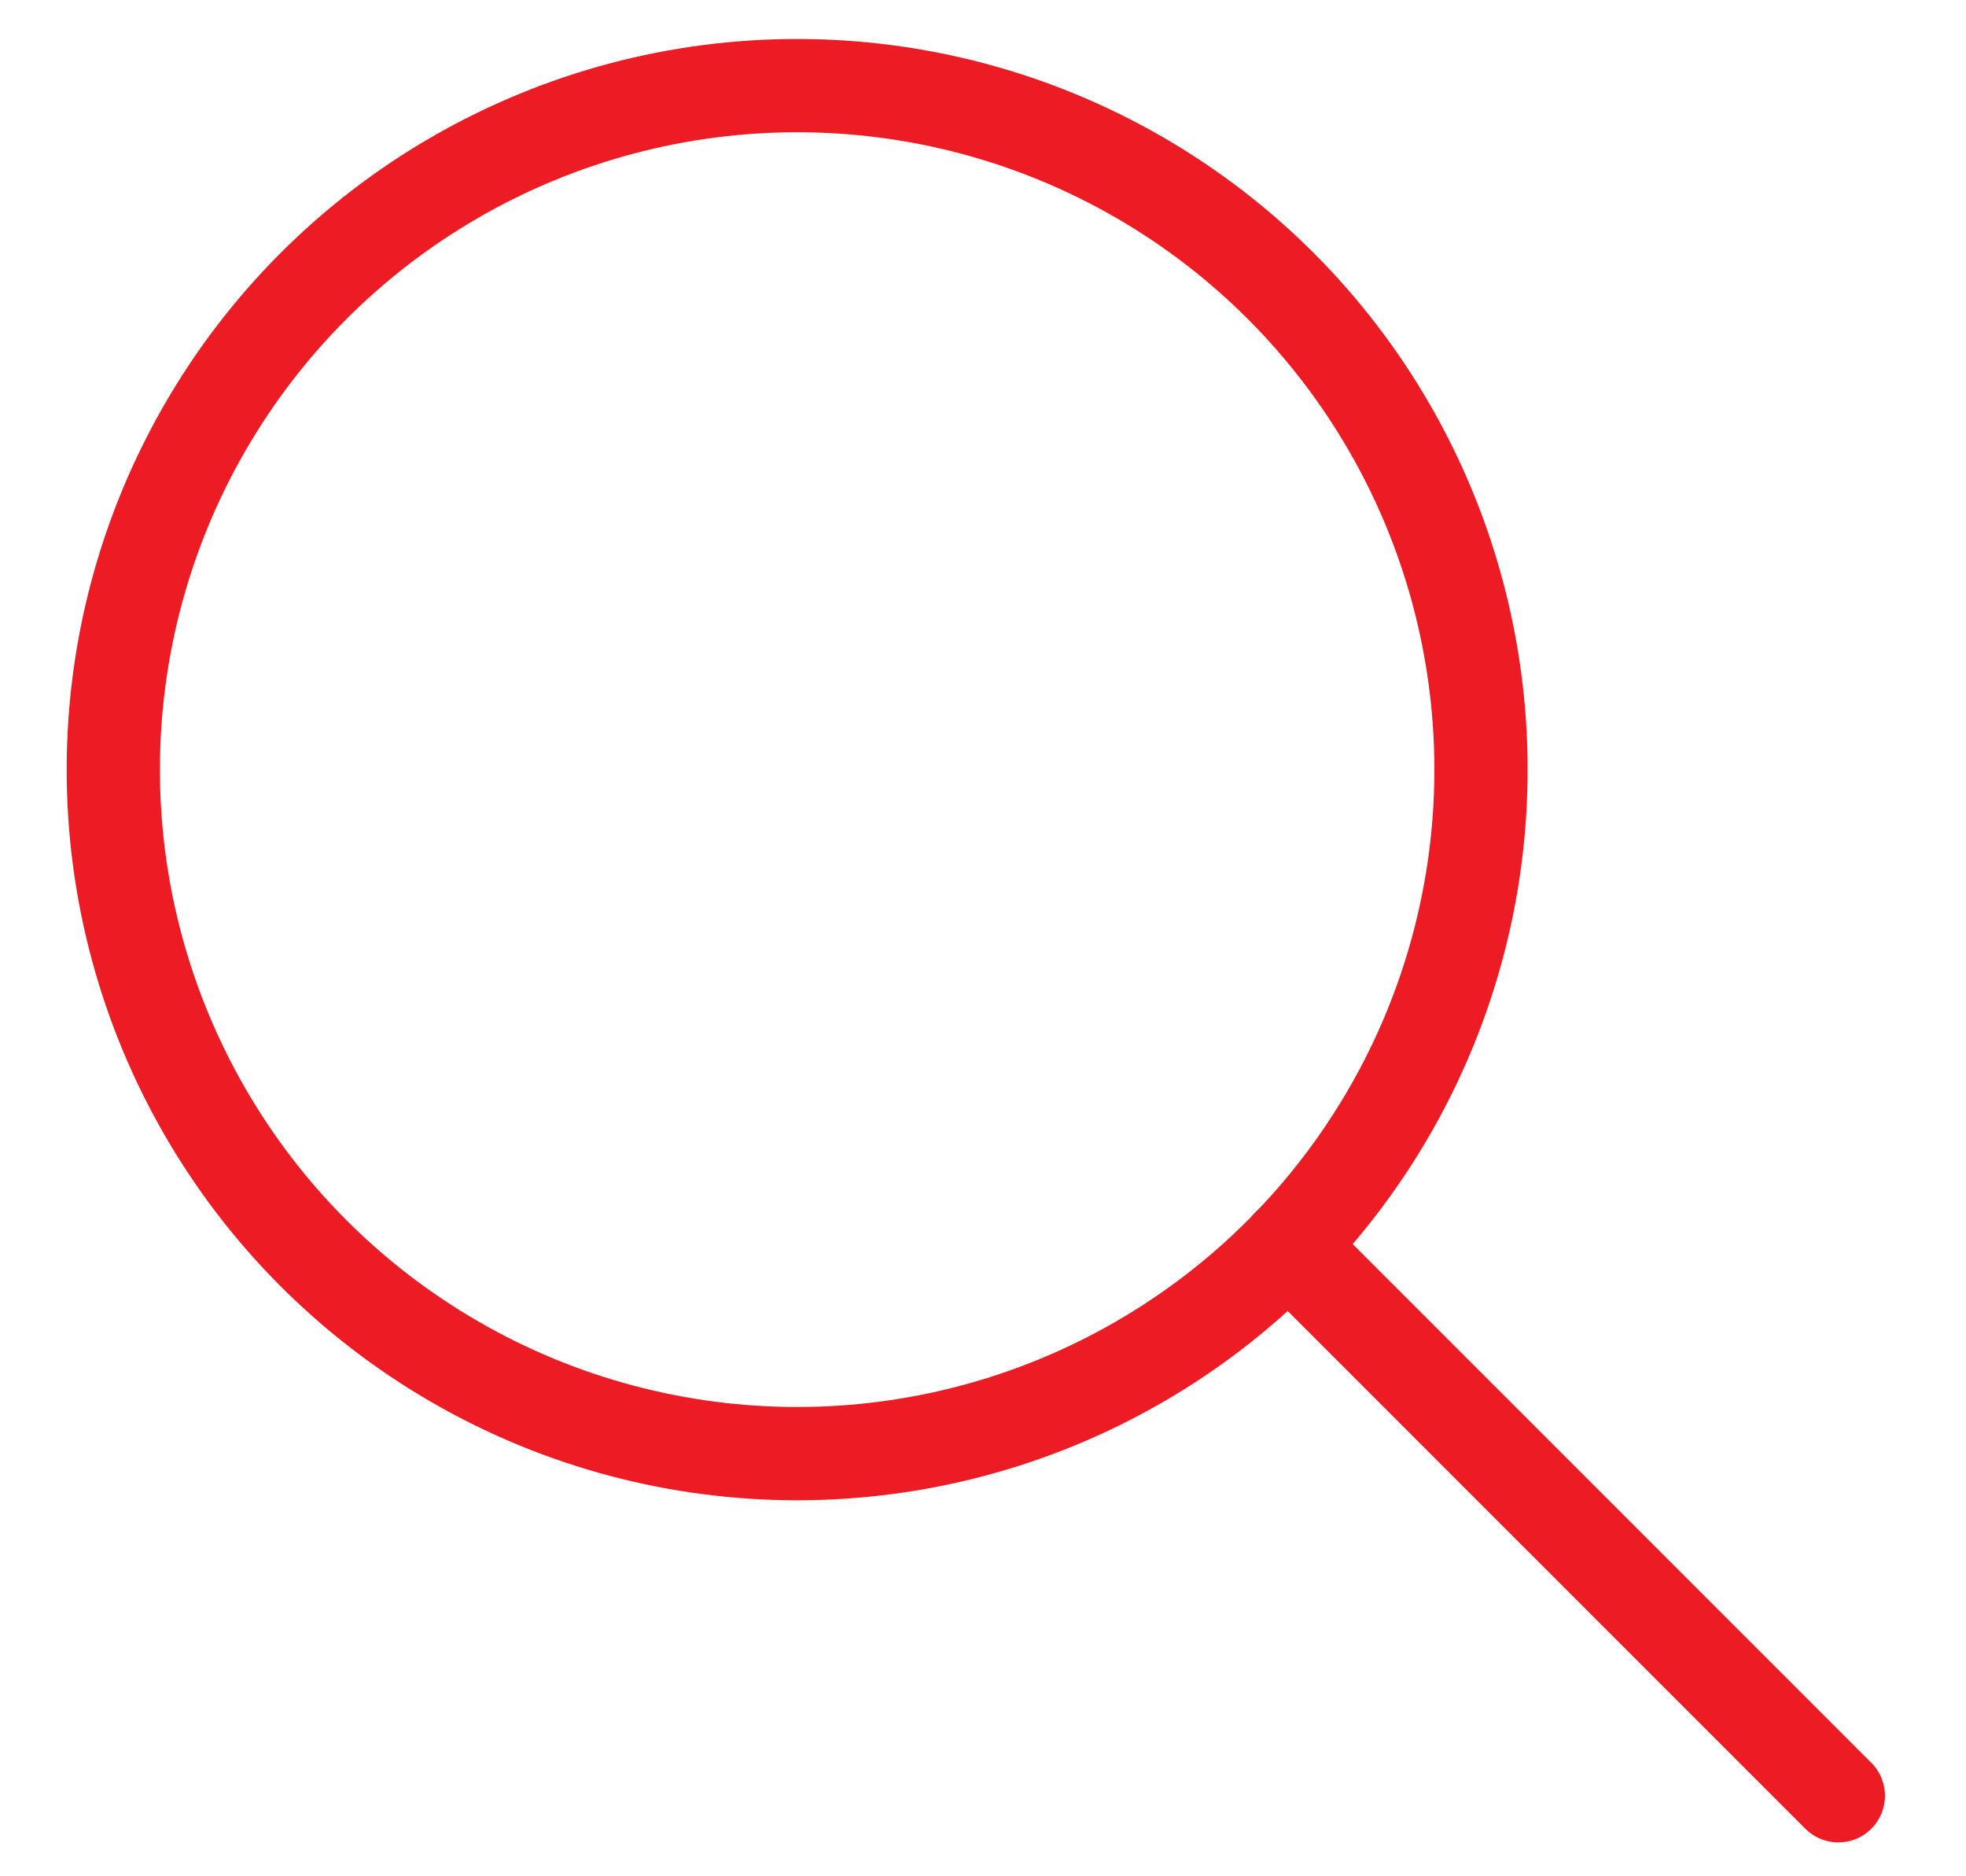 <?xml version="1.0" encoding="utf-8"?>
<!-- Generator: Adobe Illustrator 16.0.0, SVG Export Plug-In . SVG Version: 6.00 Build 0)  -->
<!DOCTYPE svg PUBLIC "-//W3C//DTD SVG 1.1//EN" "http://www.w3.org/Graphics/SVG/1.1/DTD/svg11.dtd">
<svg version="1.1" id="Warstwa_1" xmlns="http://www.w3.org/2000/svg" xmlns:xlink="http://www.w3.org/1999/xlink" x="0px" y="0px"
	 width="63.248px" height="60.341px" viewBox="0 0 63.248 60.341" enable-background="new 0 0 63.248 60.341" xml:space="preserve">
<circle fill="none" stroke="#ED1C24" stroke-width="3" stroke-linecap="round" stroke-miterlimit="10" cx="25.645" cy="24.754" r="22"/>
<line fill="none" stroke="#ED1C24" stroke-width="3" stroke-linecap="round" stroke-miterlimit="10" x1="41.441" y1="40.059" x2="59.141" y2="57.758"/>
</svg>
